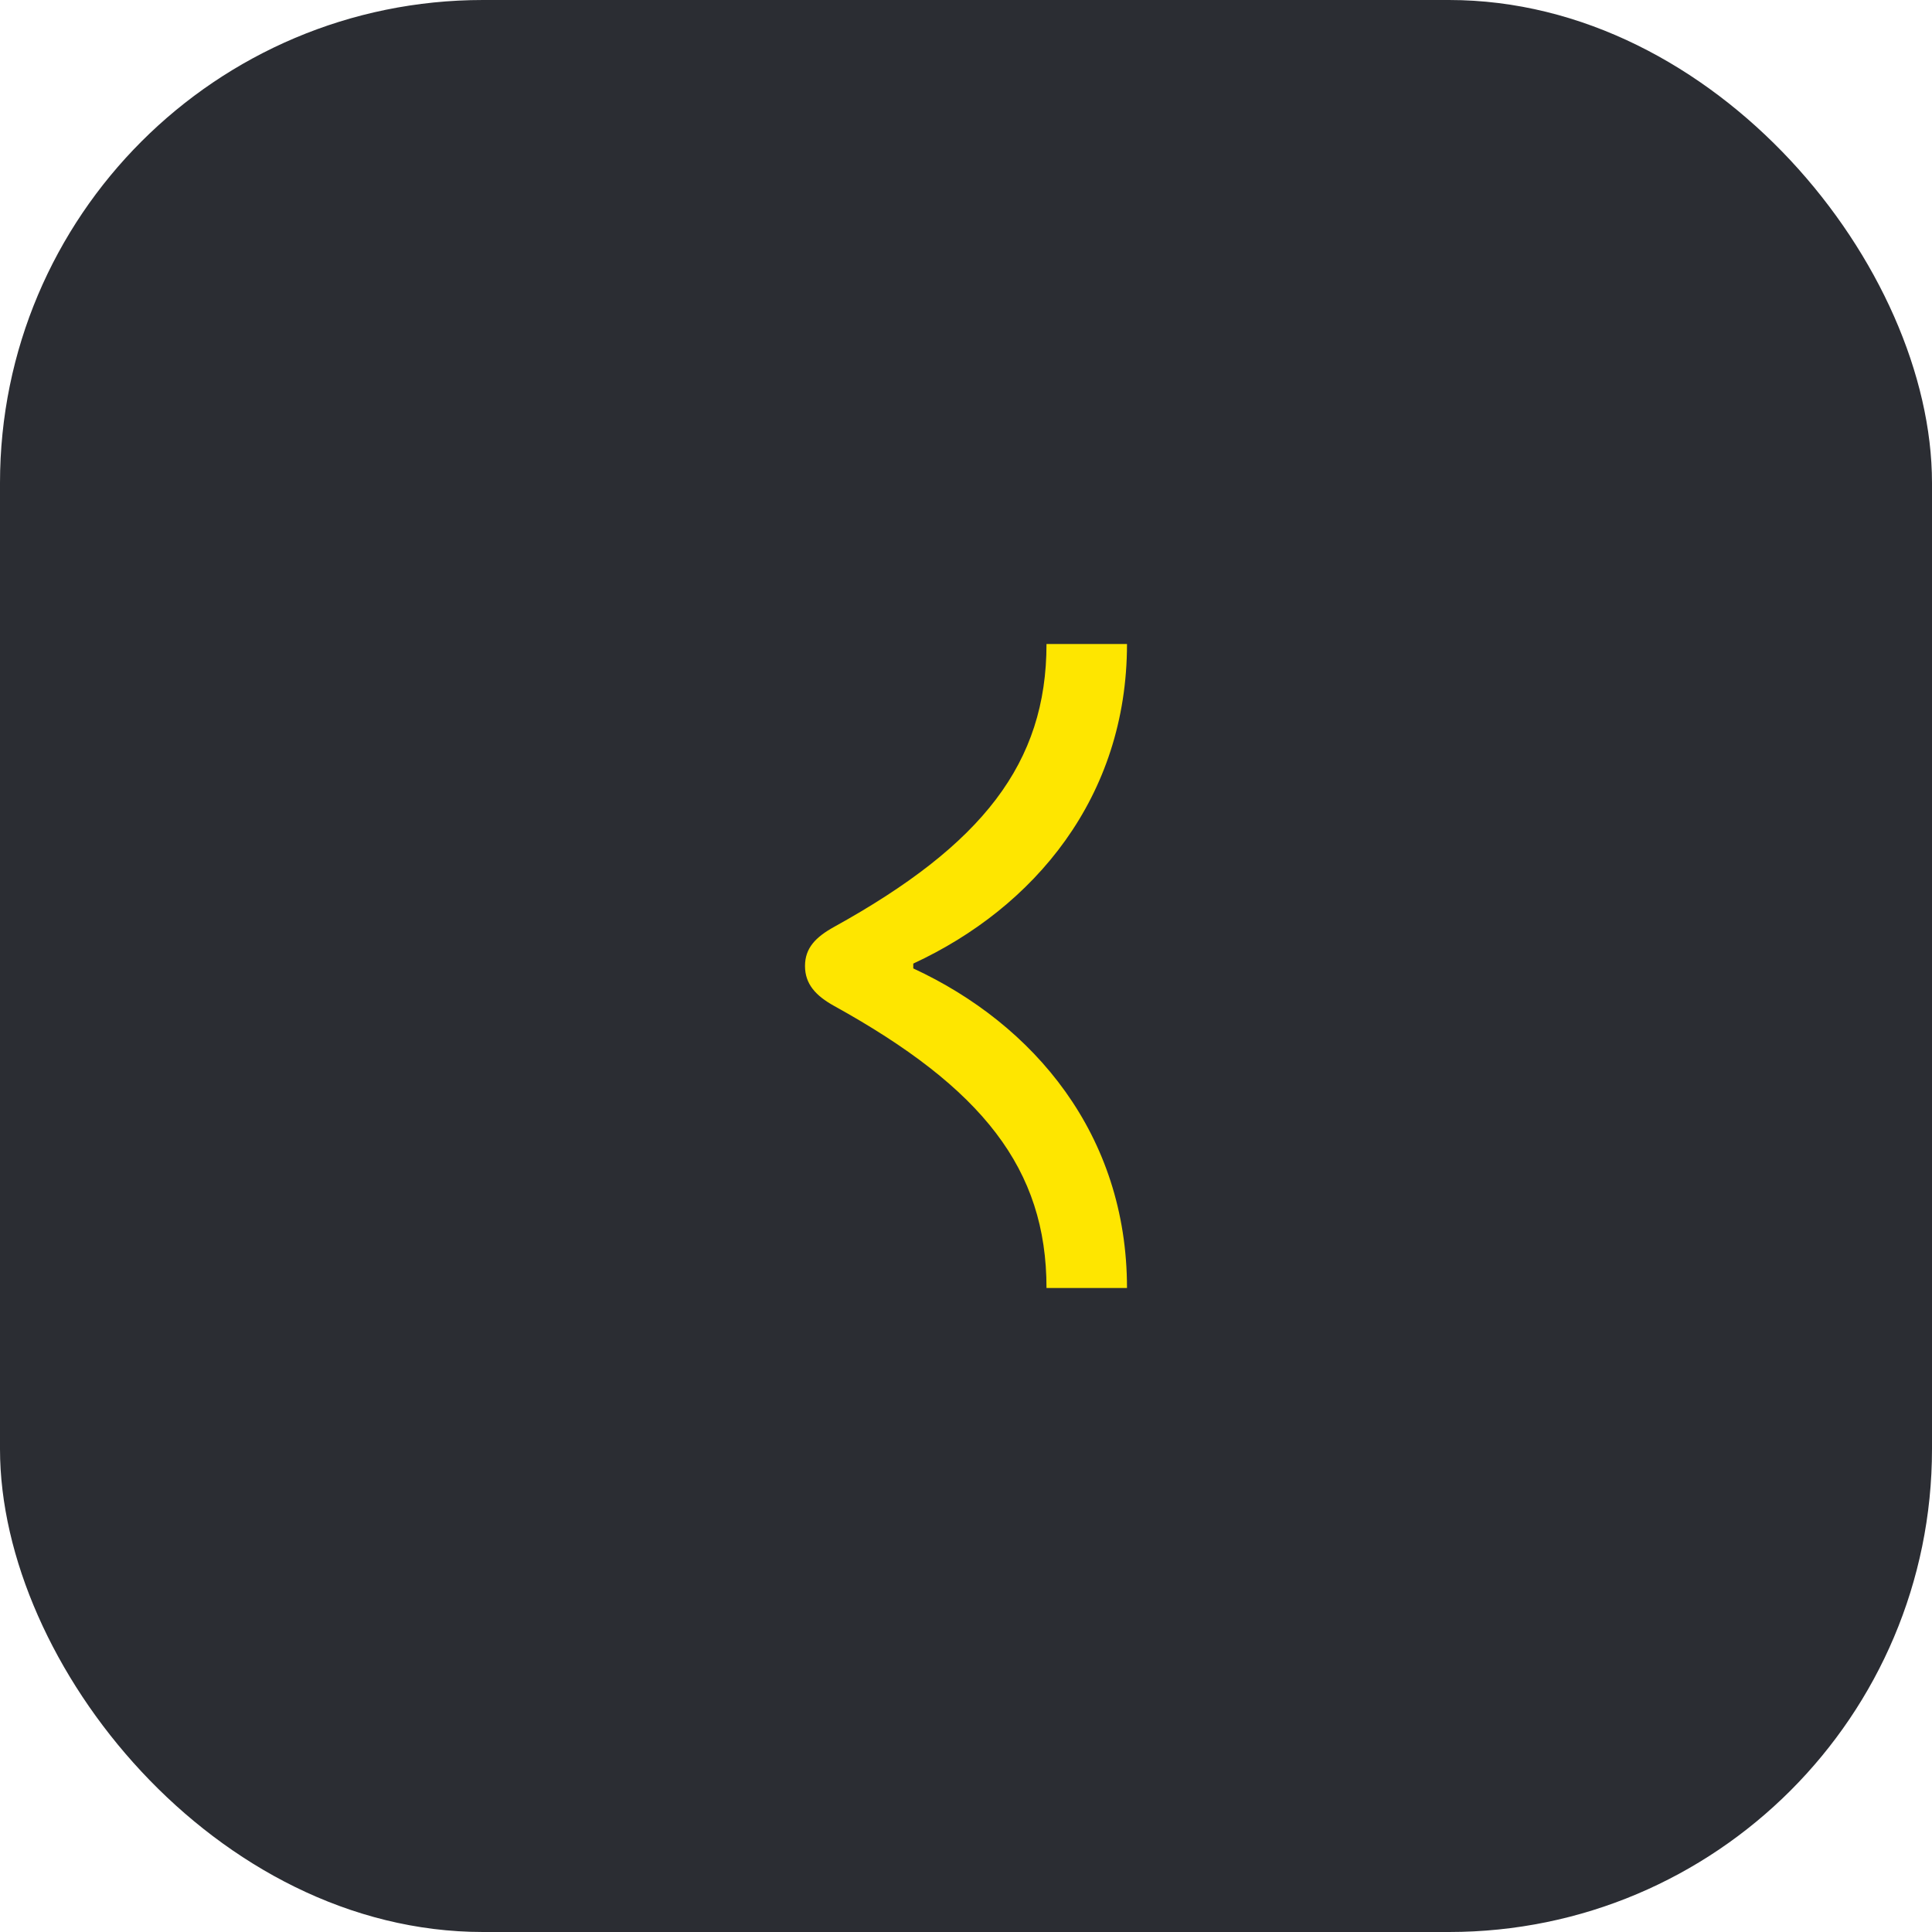 <svg width="48" height="48" viewBox="0 0 48 48" fill="none" xmlns="http://www.w3.org/2000/svg">
<rect width="48" height="48" rx="12" fill="#2B2D33"/>
<path d="M22.69 24.06V23.94C25.69 22.55 28 19.81 28 16H26C26 18.96 24.41 20.99 20.72 23.03C20.27 23.28 20 23.55 20 24C20 24.45 20.27 24.74 20.72 24.99C24.41 27.03 26 29.04 26 32H28C28 28.19 25.69 25.45 22.69 24.06Z" fill="#FEE600"/>
</svg>
